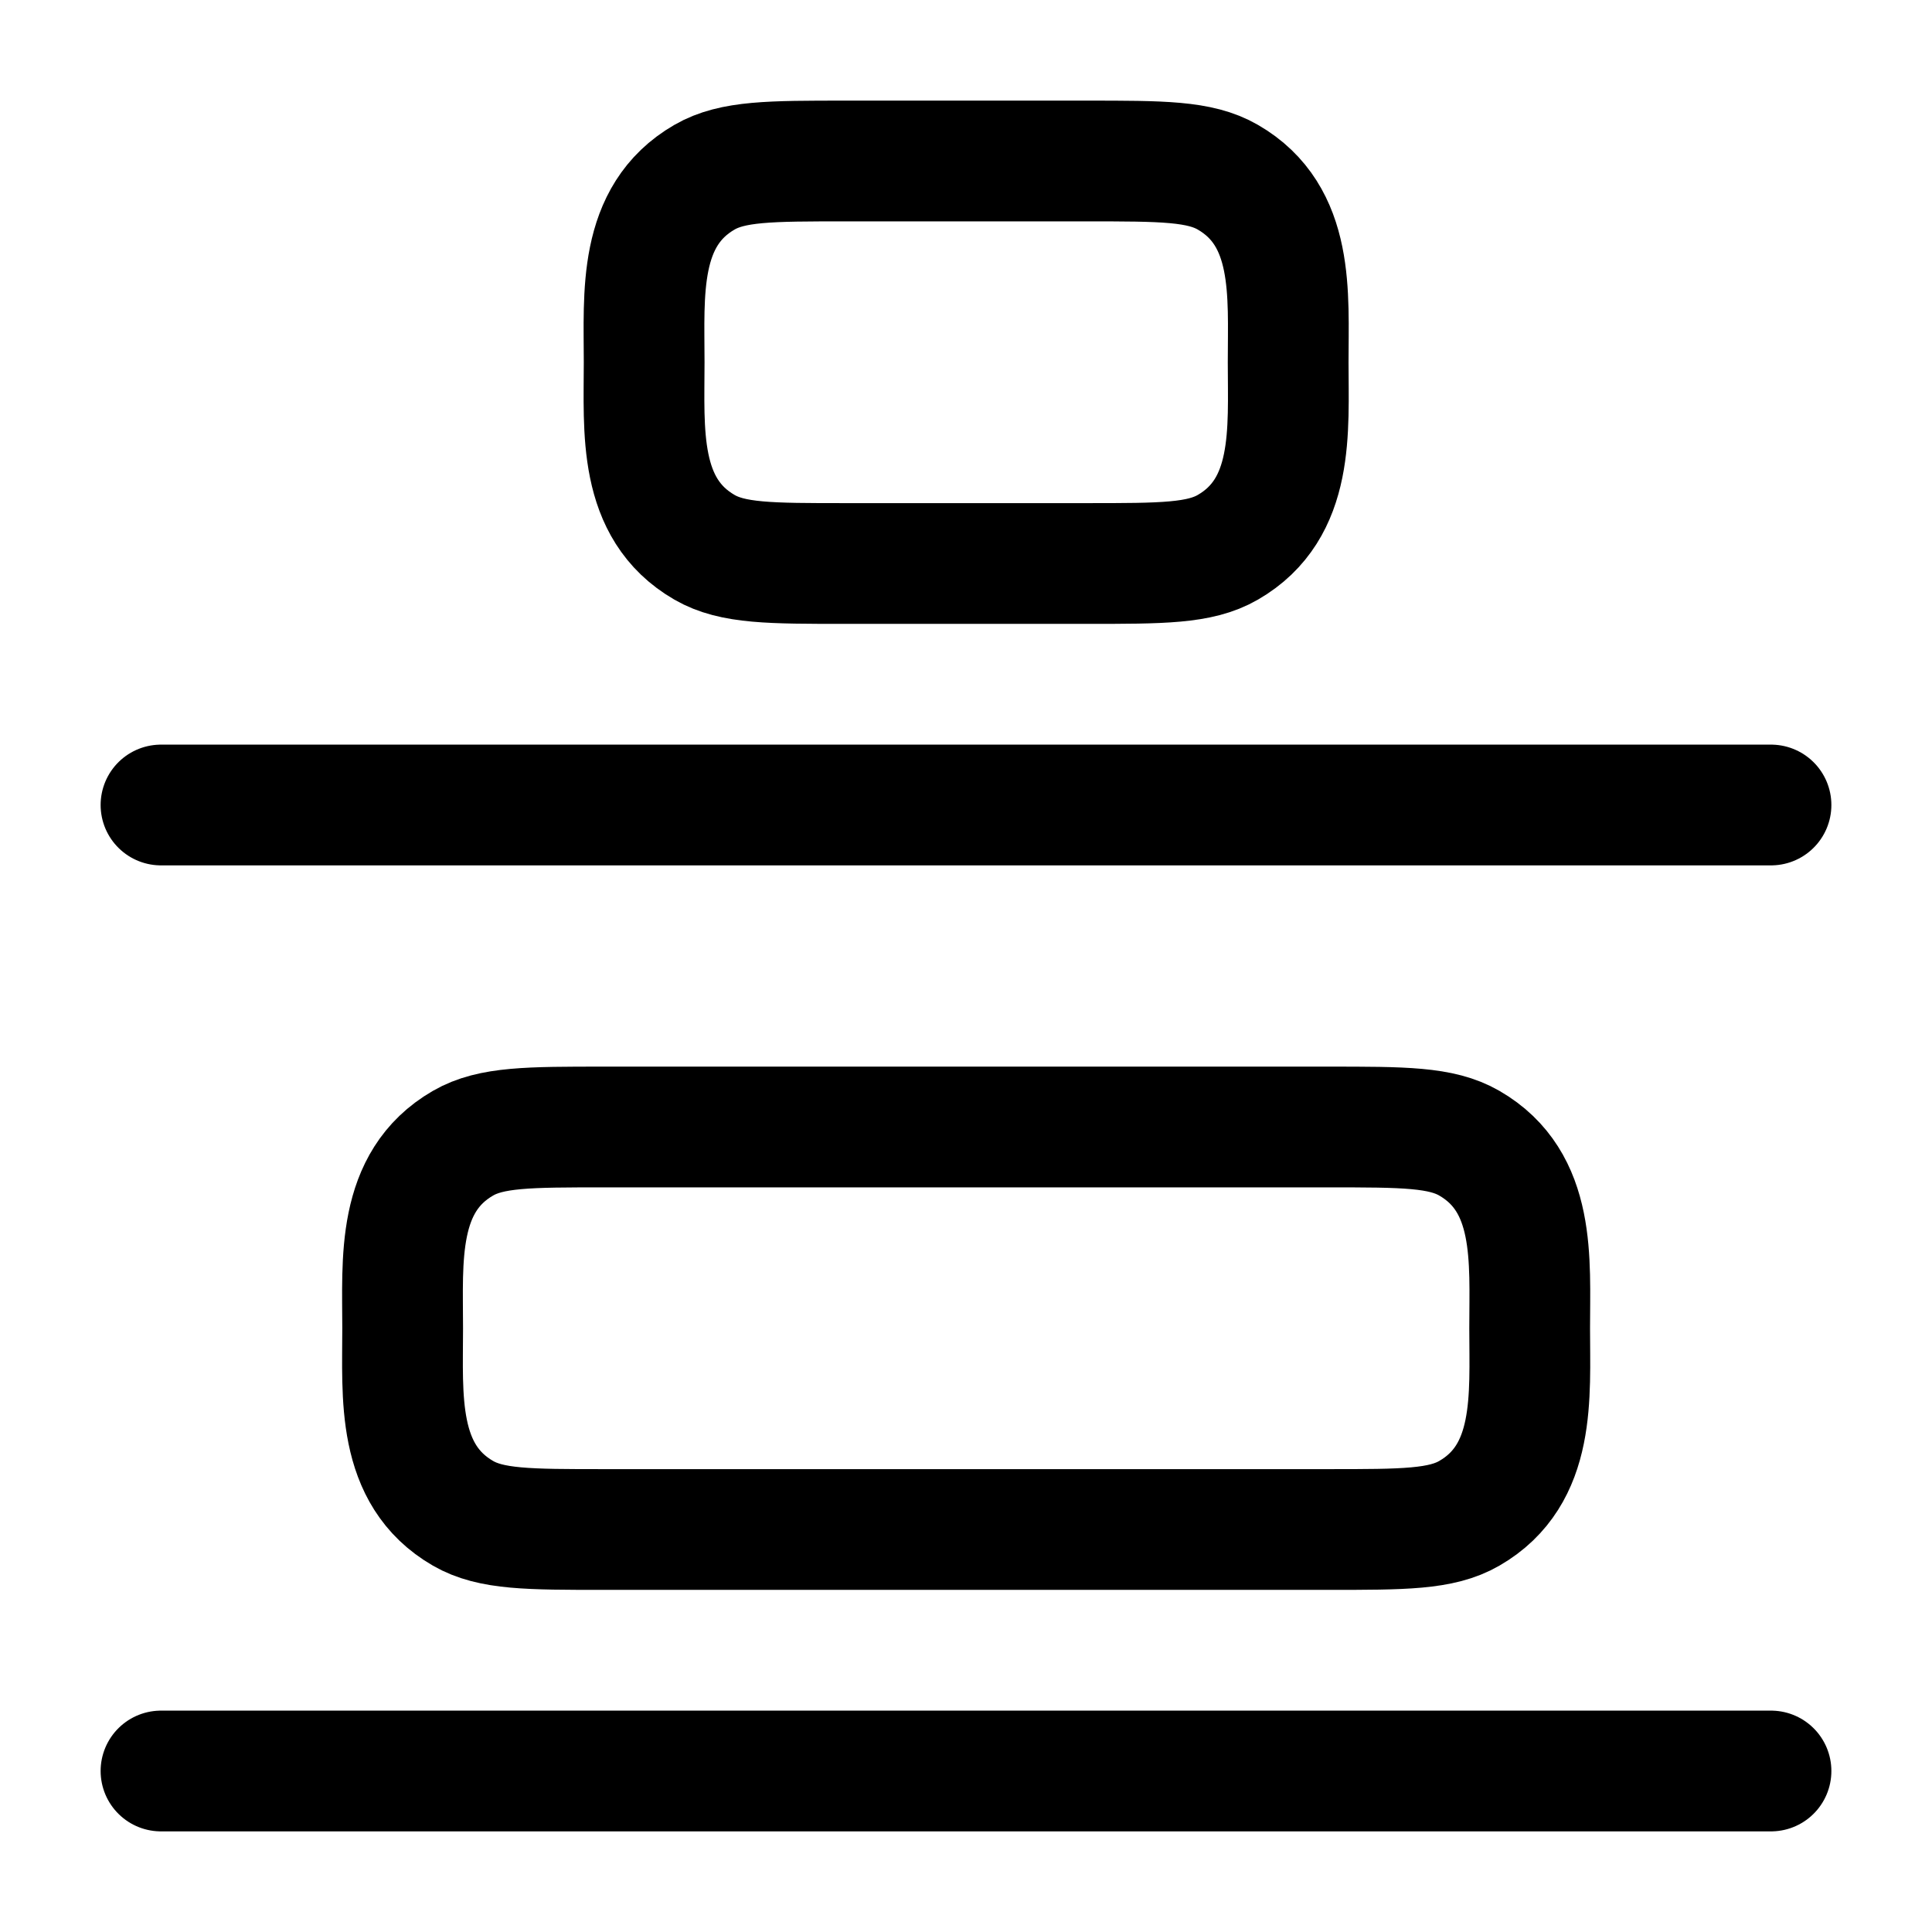 <?xml version="1.0"?>
<svg xmlns="http://www.w3.org/2000/svg" width="24" height="24" viewBox="0 0 24 24" fill="none" data-category="editing" data-tags="Align to Bottom, Vertical Distribution, Bottom Distribution, Arrange Vertically, Bottom Align, Vertical Bottom Placement, Stack at Bottom, Arrange Downwards, Bottom Vertical Spread, Vertical Bottom Distribution, Distribute Vertical Bottom, Vertical Bottom Distribute" data-set="Stroke" data-type="Rounded">
<path d="M2 22L22 22" stroke="currentColor" stroke-width="1.5" stroke-linecap="round" stroke-linejoin="round"/>
<path d="M2 10L22 10" stroke="currentColor" stroke-width="1.5" stroke-linecap="round" stroke-linejoin="round"/>
<path d="M8.002 4.5C8.002 5.344 7.919 6.318 8.752 6.799C9.1 7 9.568 7 10.502 7H13.502C14.437 7 14.904 7 15.252 6.799C16.086 6.318 16.002 5.344 16.002 4.5C16.002 3.656 16.086 2.682 15.252 2.201C14.904 2 14.437 2 13.502 2L10.502 2C9.568 2 9.1 2 8.752 2.201C7.919 2.682 8.002 3.656 8.002 4.5Z" stroke="currentColor" stroke-width="1.5" stroke-linecap="round" stroke-linejoin="round"/>
<path d="M5.002 16.5C5.002 17.344 4.919 18.318 5.752 18.799C6.1 19 6.568 19 7.502 19L16.502 19C17.437 19 17.904 19 18.252 18.799C19.086 18.318 19.002 17.344 19.002 16.5C19.002 15.656 19.086 14.682 18.252 14.201C17.904 14 17.437 14 16.502 14L7.502 14C6.568 14 6.1 14 5.752 14.201C4.919 14.682 5.002 15.656 5.002 16.5Z" stroke="currentColor" stroke-width="1.5" stroke-linecap="round" stroke-linejoin="round"/>
</svg>
